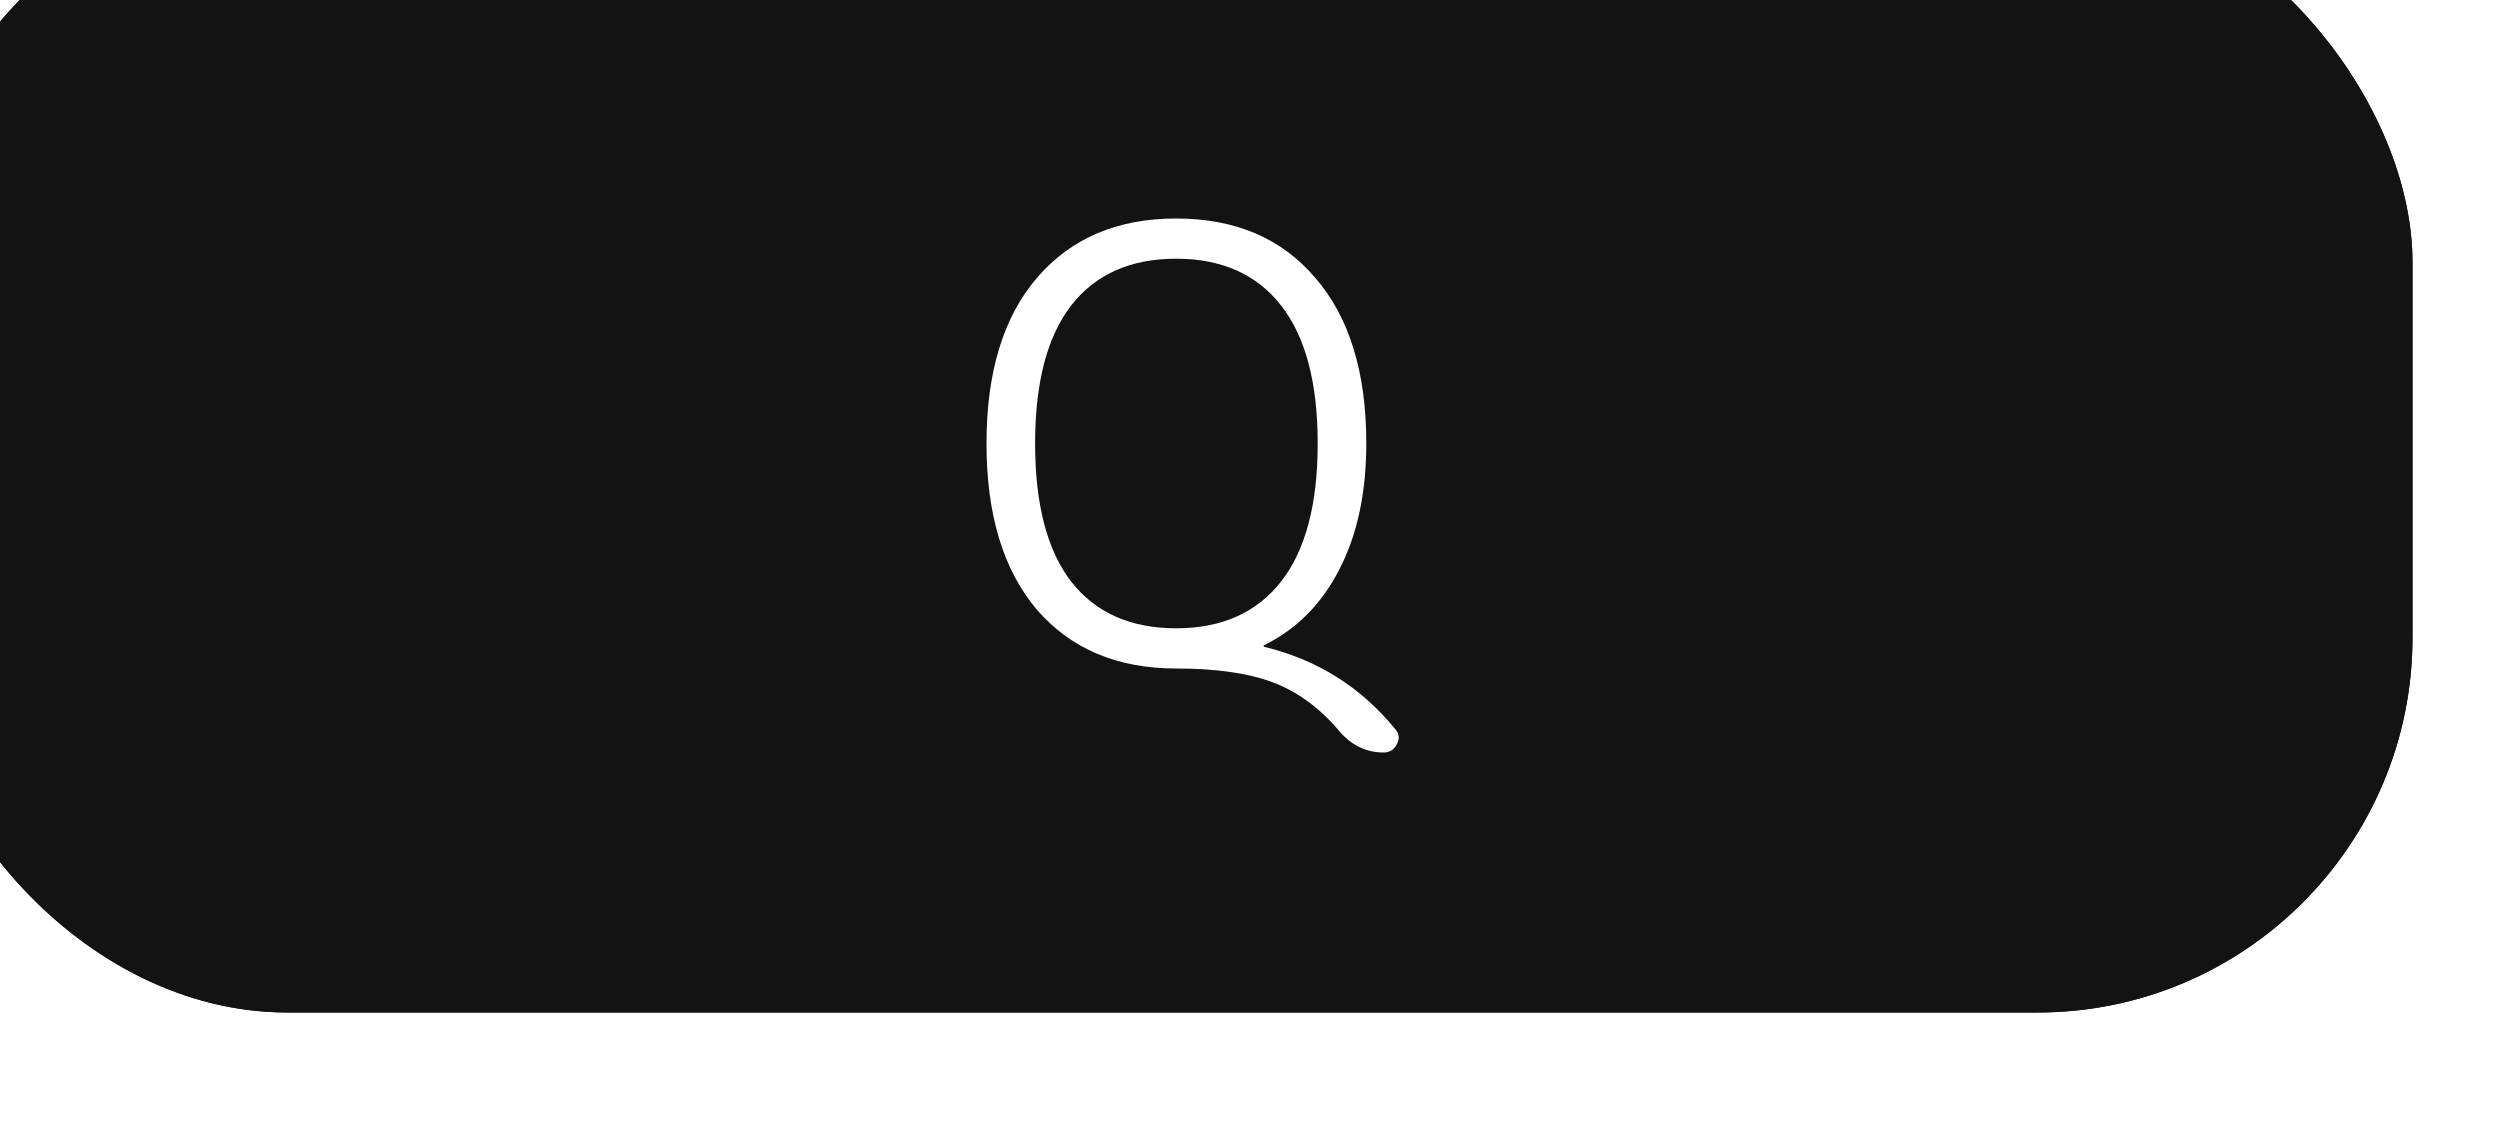 <svg width="200" height="90" viewBox="0 0 200 90" fill="none" xmlns="http://www.w3.org/2000/svg">
<g filter="url(#filter0_i_122_29)">
<rect width="200" height="90" rx="30" fill="#131313"/>
<rect width="200" height="90" rx="30" fill="#131313"/>
<path d="M109.488 33.44C107.536 30.944 104.736 29.696 101.088 29.696C97.44 29.696 94.64 30.944 92.688 33.44C90.768 35.936 89.808 39.616 89.808 44.48C89.808 49.344 90.768 53.024 92.688 55.52C94.64 58.016 97.44 59.264 101.088 59.264C104.736 59.264 107.536 58.016 109.488 55.52C111.44 53.024 112.416 49.344 112.416 44.48C112.416 39.616 111.44 35.936 109.488 33.44ZM101.088 62.48C96.384 62.48 92.672 60.912 89.952 57.776C87.264 54.608 85.92 50.176 85.92 44.48C85.92 38.784 87.264 34.368 89.952 31.232C92.672 28.064 96.384 26.48 101.088 26.48C105.824 26.48 109.536 28.064 112.224 31.232C114.944 34.368 116.304 38.784 116.304 44.48C116.304 48.416 115.584 51.776 114.144 54.56C112.736 57.312 110.736 59.328 108.144 60.608C108.112 60.608 108.096 60.624 108.096 60.656C108.096 60.72 108.112 60.752 108.144 60.752C112.4 61.776 115.904 63.984 118.656 67.376C118.944 67.728 118.976 68.112 118.752 68.528C118.528 68.976 118.176 69.2 117.696 69.2C116.256 69.2 115.04 68.592 114.048 67.376C112.512 65.584 110.768 64.32 108.816 63.584C106.864 62.848 104.288 62.48 101.088 62.48Z" fill="white"/>
</g>
<defs>
<filter id="filter0_i_122_29" x="-7" y="-9" width="207" height="99" filterUnits="userSpaceOnUse" color-interpolation-filters="sRGB">
<feFlood flood-opacity="0" result="BackgroundImageFix"/>
<feBlend mode="normal" in="SourceGraphic" in2="BackgroundImageFix" result="shape"/>
<feColorMatrix in="SourceAlpha" type="matrix" values="0 0 0 0 0 0 0 0 0 0 0 0 0 0 0 0 0 0 127 0" result="hardAlpha"/>
<feOffset dx="-7" dy="-9"/>
<feGaussianBlur stdDeviation="15"/>
<feComposite in2="hardAlpha" operator="arithmetic" k2="-1" k3="1"/>
<feColorMatrix type="matrix" values="0 0 0 0 0.246 0 0 0 0 0.246 0 0 0 0 0.246 0 0 0 0.88 0"/>
<feBlend mode="normal" in2="shape" result="effect1_innerShadow_122_29"/>
</filter>
</defs>
</svg>
